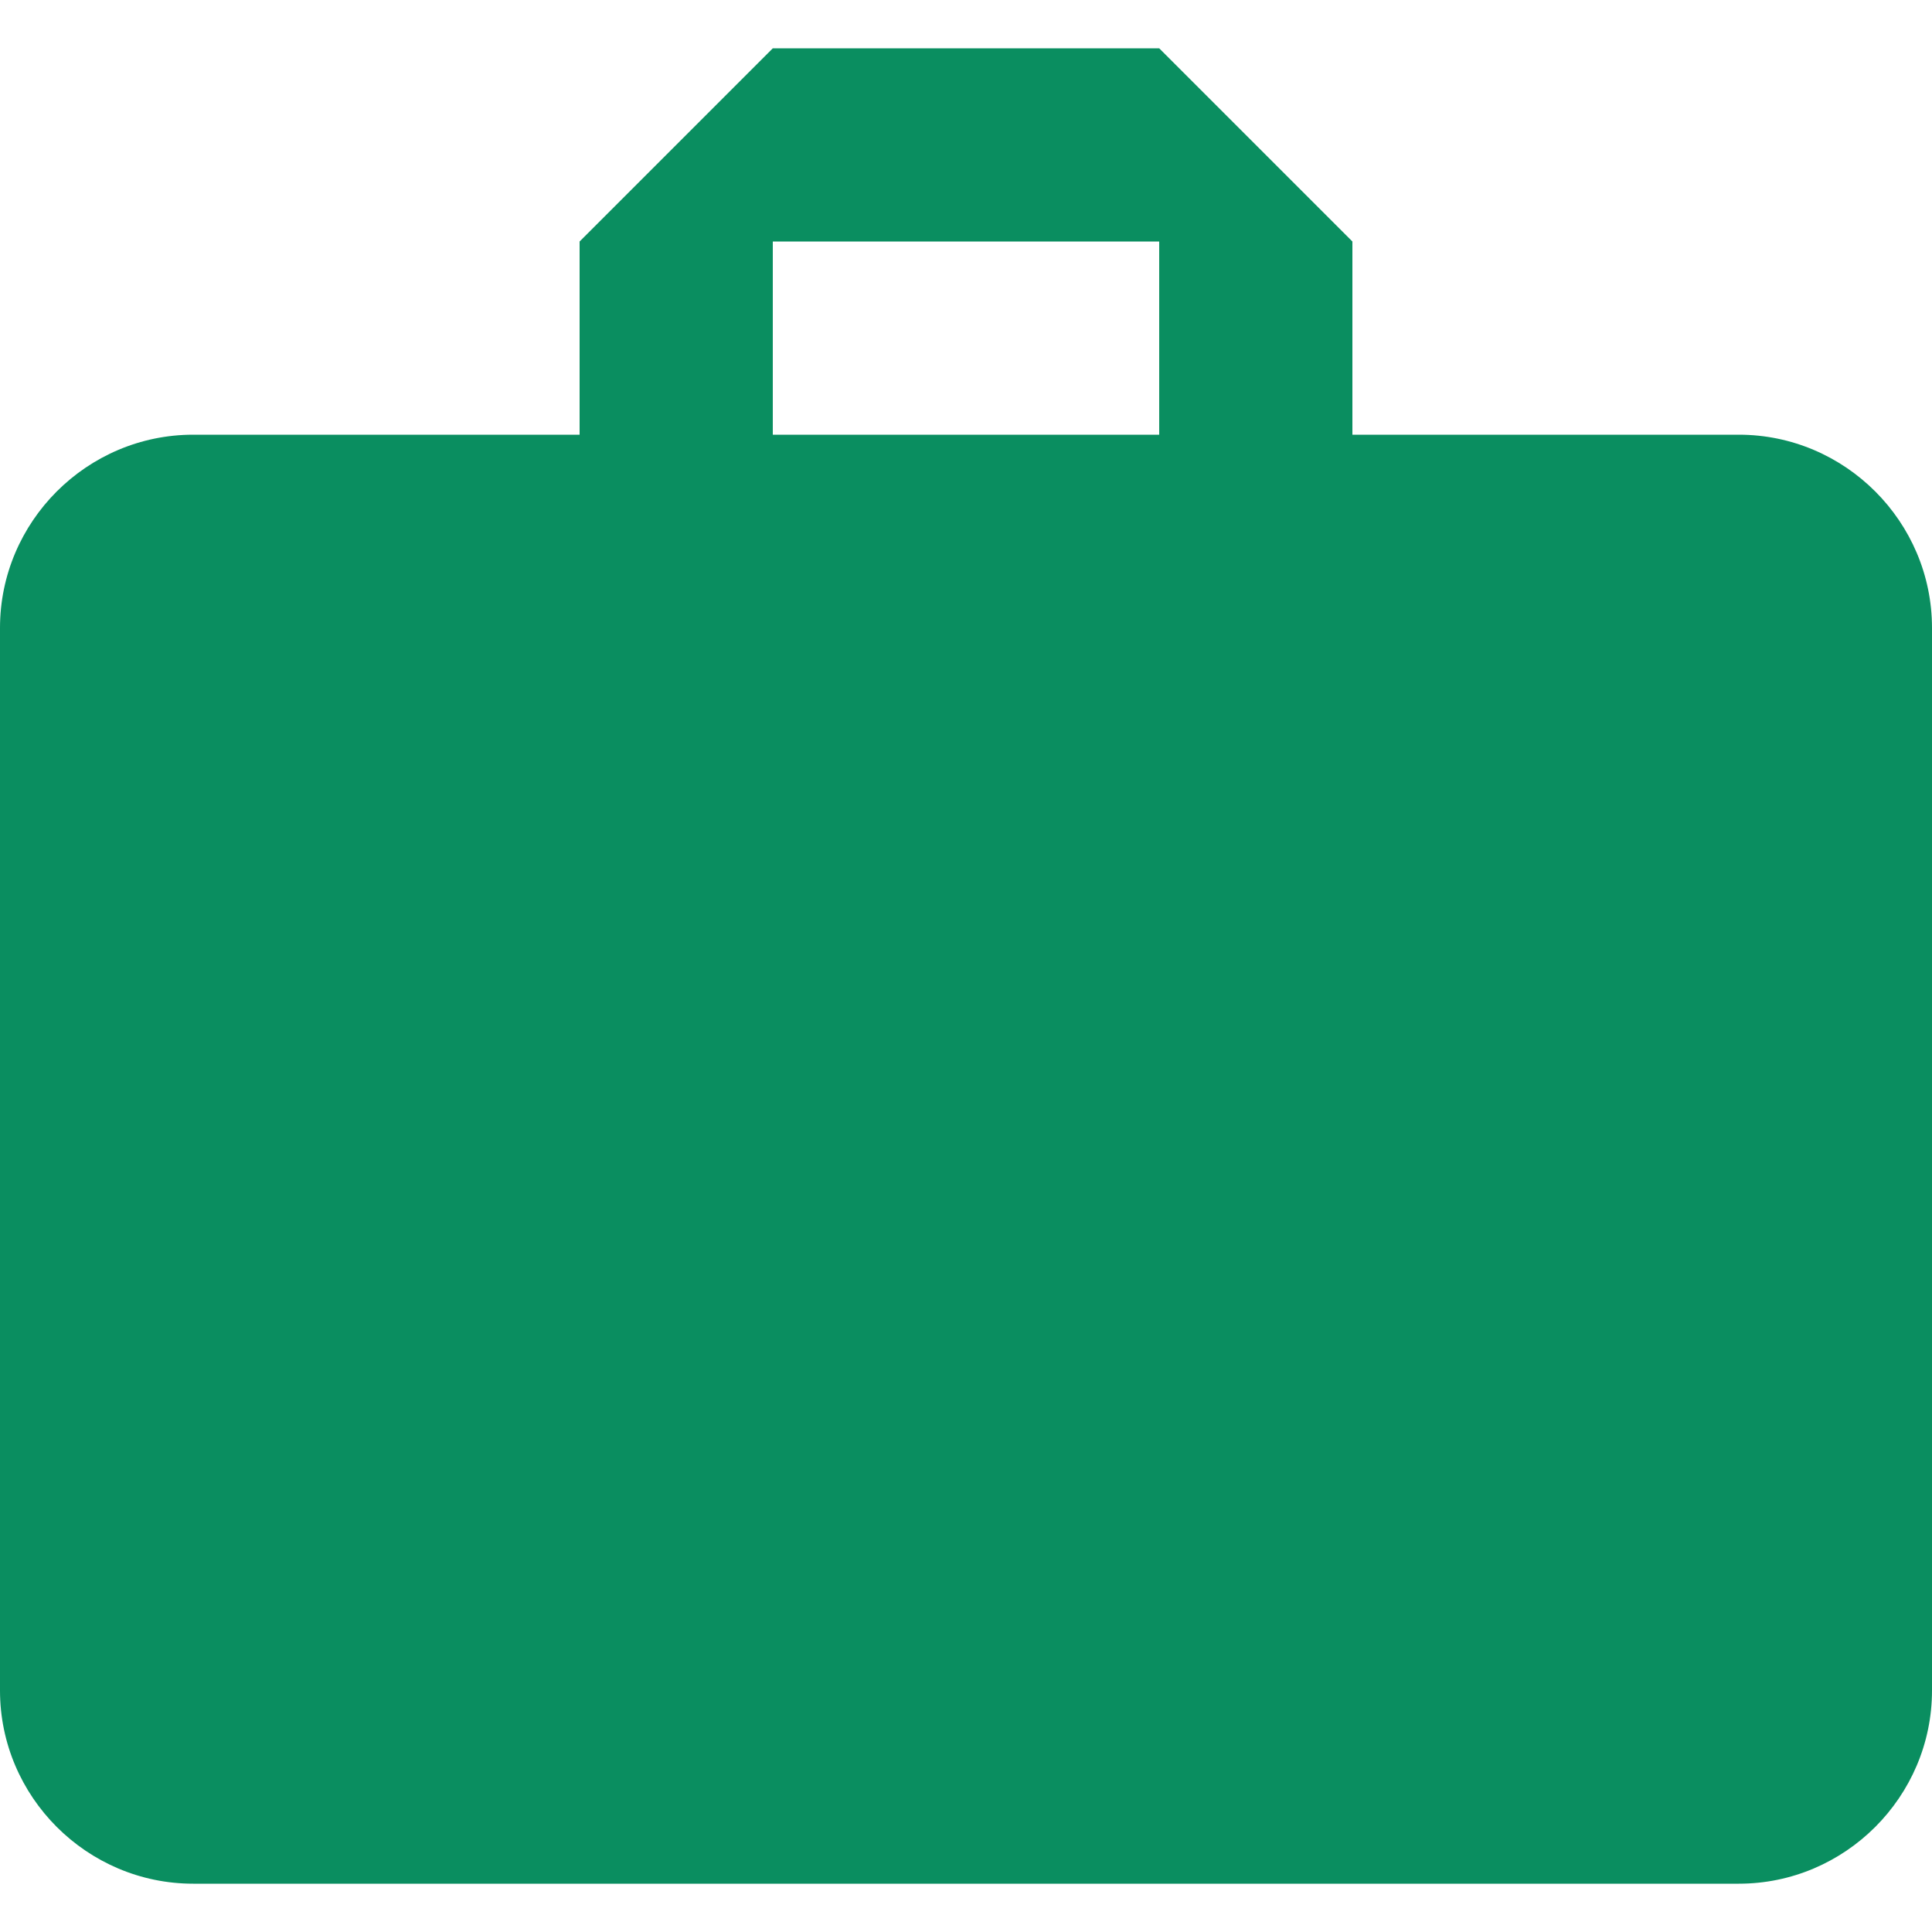 <svg width="30" height="30" viewBox="0 0 30 30" fill="none" xmlns="http://www.w3.org/2000/svg">
<path d="M27 6.75H21V3.75L18 0.75H12L9 3.75V6.75H3C1.35 6.75 0 8.1 0 9.75V26.25C0 27.9 1.35 29.25 3 29.25H27C28.65 29.25 30 27.9 30 26.25V9.75C30 8.1 28.65 6.75 27 6.75ZM18 6.75H12V3.75H18V6.75Z" fill="#0A8E60"/>
</svg>
